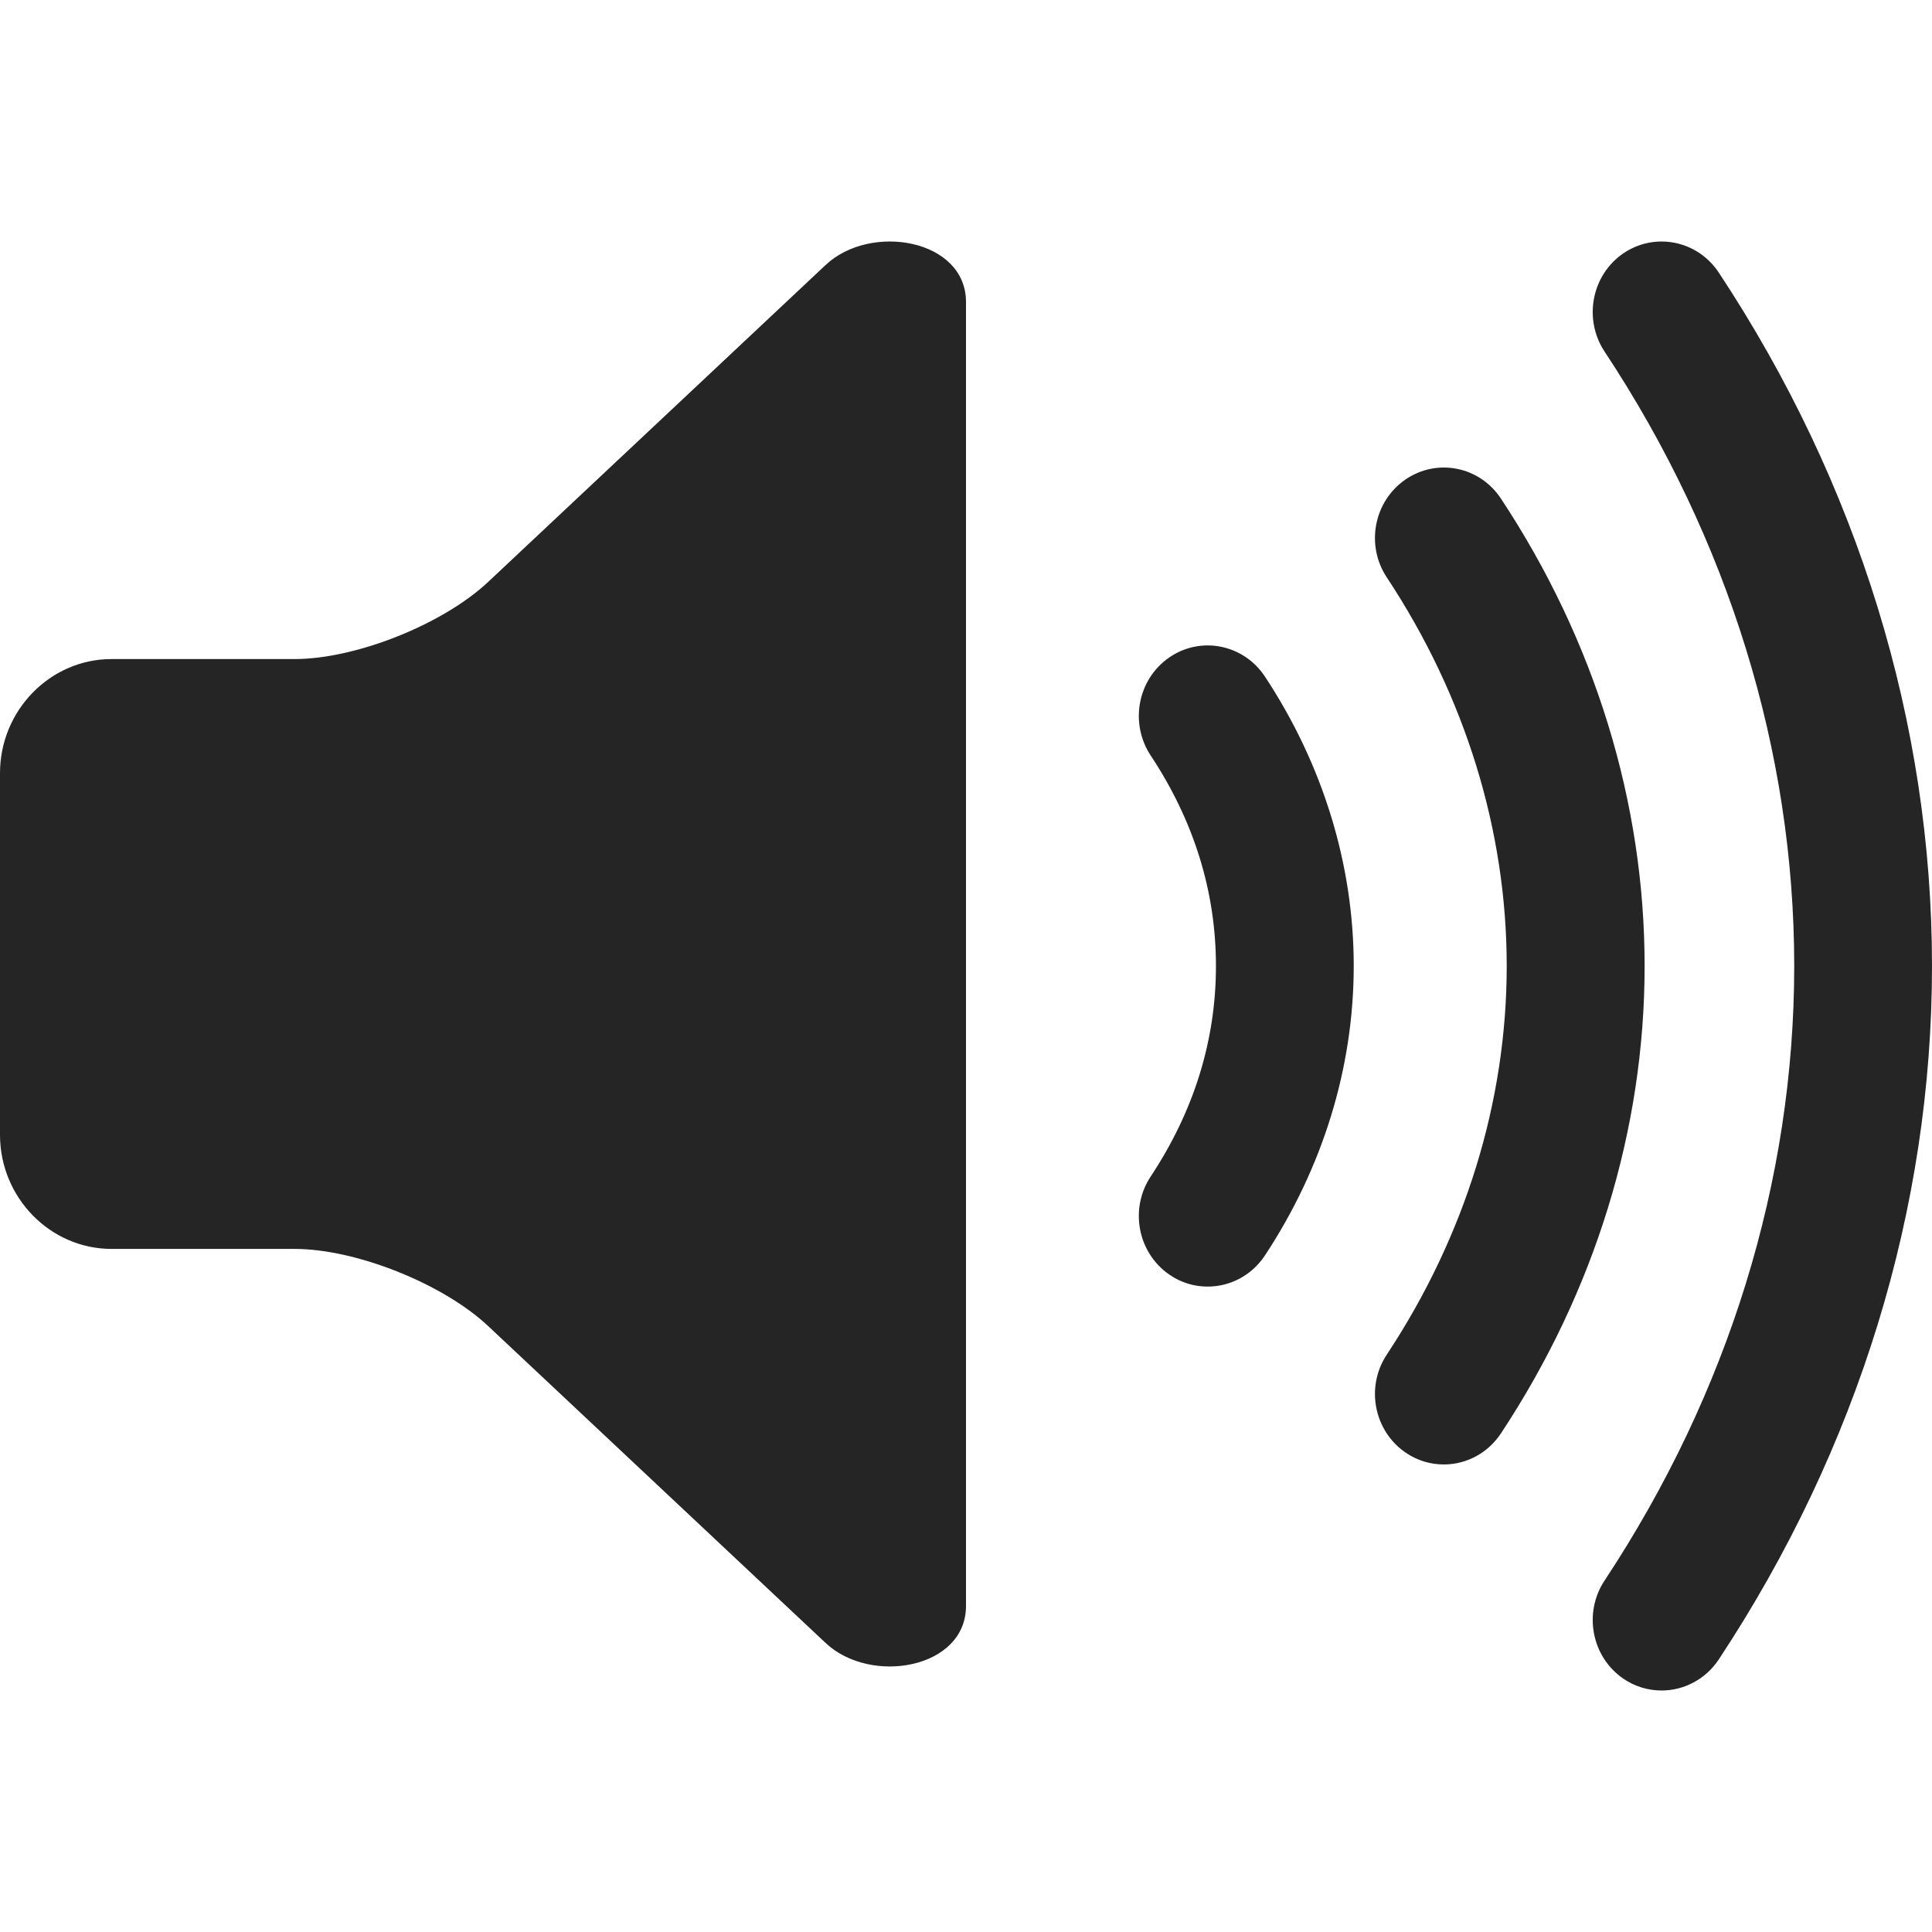 <?xml version="1.0" encoding="UTF-8"?>
<svg width="16px" height="16px" viewBox="0 0 16 16" version="1.1" xmlns="http://www.w3.org/2000/svg" xmlns:xlink="http://www.w3.org/1999/xlink">
    <title>16 / speaker</title>
    <g id="16-/-speaker" stroke="none" stroke-width="1" fill="none" fill-rule="evenodd">
        <path d="M13.441,2.1 C13.703,1.92 14.057,1.99 14.234,2.257 C15.389,4.005 16,5.991 16,8 C16,10.009 15.389,11.994 14.234,13.743 C14.123,13.91 13.943,14 13.76,14 C13.651,14 13.539,13.968 13.441,13.9 C13.18,13.719 13.112,13.356 13.288,13.09 C14.316,11.535 14.859,9.775 14.859,8 C14.859,6.225 14.316,4.465 13.288,2.911 C13.112,2.644 13.18,2.281 13.441,2.1 Z M6.837,2.195 C7.211,1.843 8,1.981 8,2.501 L8,2.501 L8,13.3 C8,13.82 7.211,13.958 6.837,13.606 L6.837,13.606 L4.044,10.983 C3.67,10.631 2.948,10.343 2.44,10.343 L2.44,10.343 L0.924,10.343 C0.416,10.343 0,9.918 0,9.398 L0,9.398 L0,6.403 C0,5.883 0.416,5.458 0.924,5.458 L0.924,5.458 L2.44,5.458 C2.948,5.458 3.67,5.17 4.044,4.818 L4.044,4.818 Z M11.638,3.972 C11.899,3.792 12.253,3.861 12.43,4.129 C13.208,5.306 13.62,6.645 13.62,8 C13.62,9.355 13.208,10.693 12.43,11.871 C12.319,12.038 12.14,12.128 11.957,12.128 C11.847,12.128 11.736,12.096 11.638,12.028 C11.377,11.847 11.308,11.485 11.485,11.218 C12.135,10.234 12.478,9.121 12.478,8 C12.478,6.879 12.135,5.766 11.485,4.782 C11.308,4.515 11.377,4.153 11.638,3.972 Z M9.683,5.445 C9.943,5.265 10.298,5.335 10.475,5.602 C10.956,6.331 11.211,7.16 11.211,8 C11.211,8.84 10.956,9.669 10.475,10.398 C10.364,10.565 10.185,10.655 10.001,10.655 C9.891,10.655 9.78,10.623 9.683,10.555 C9.421,10.374 9.353,10.011 9.529,9.744 C9.888,9.202 10.07,8.615 10.07,8 C10.07,7.385 9.888,6.798 9.529,6.256 C9.353,5.988 9.421,5.626 9.683,5.445 Z" id="audio-icon" fill="#252525"></path>
    </g>
</svg>